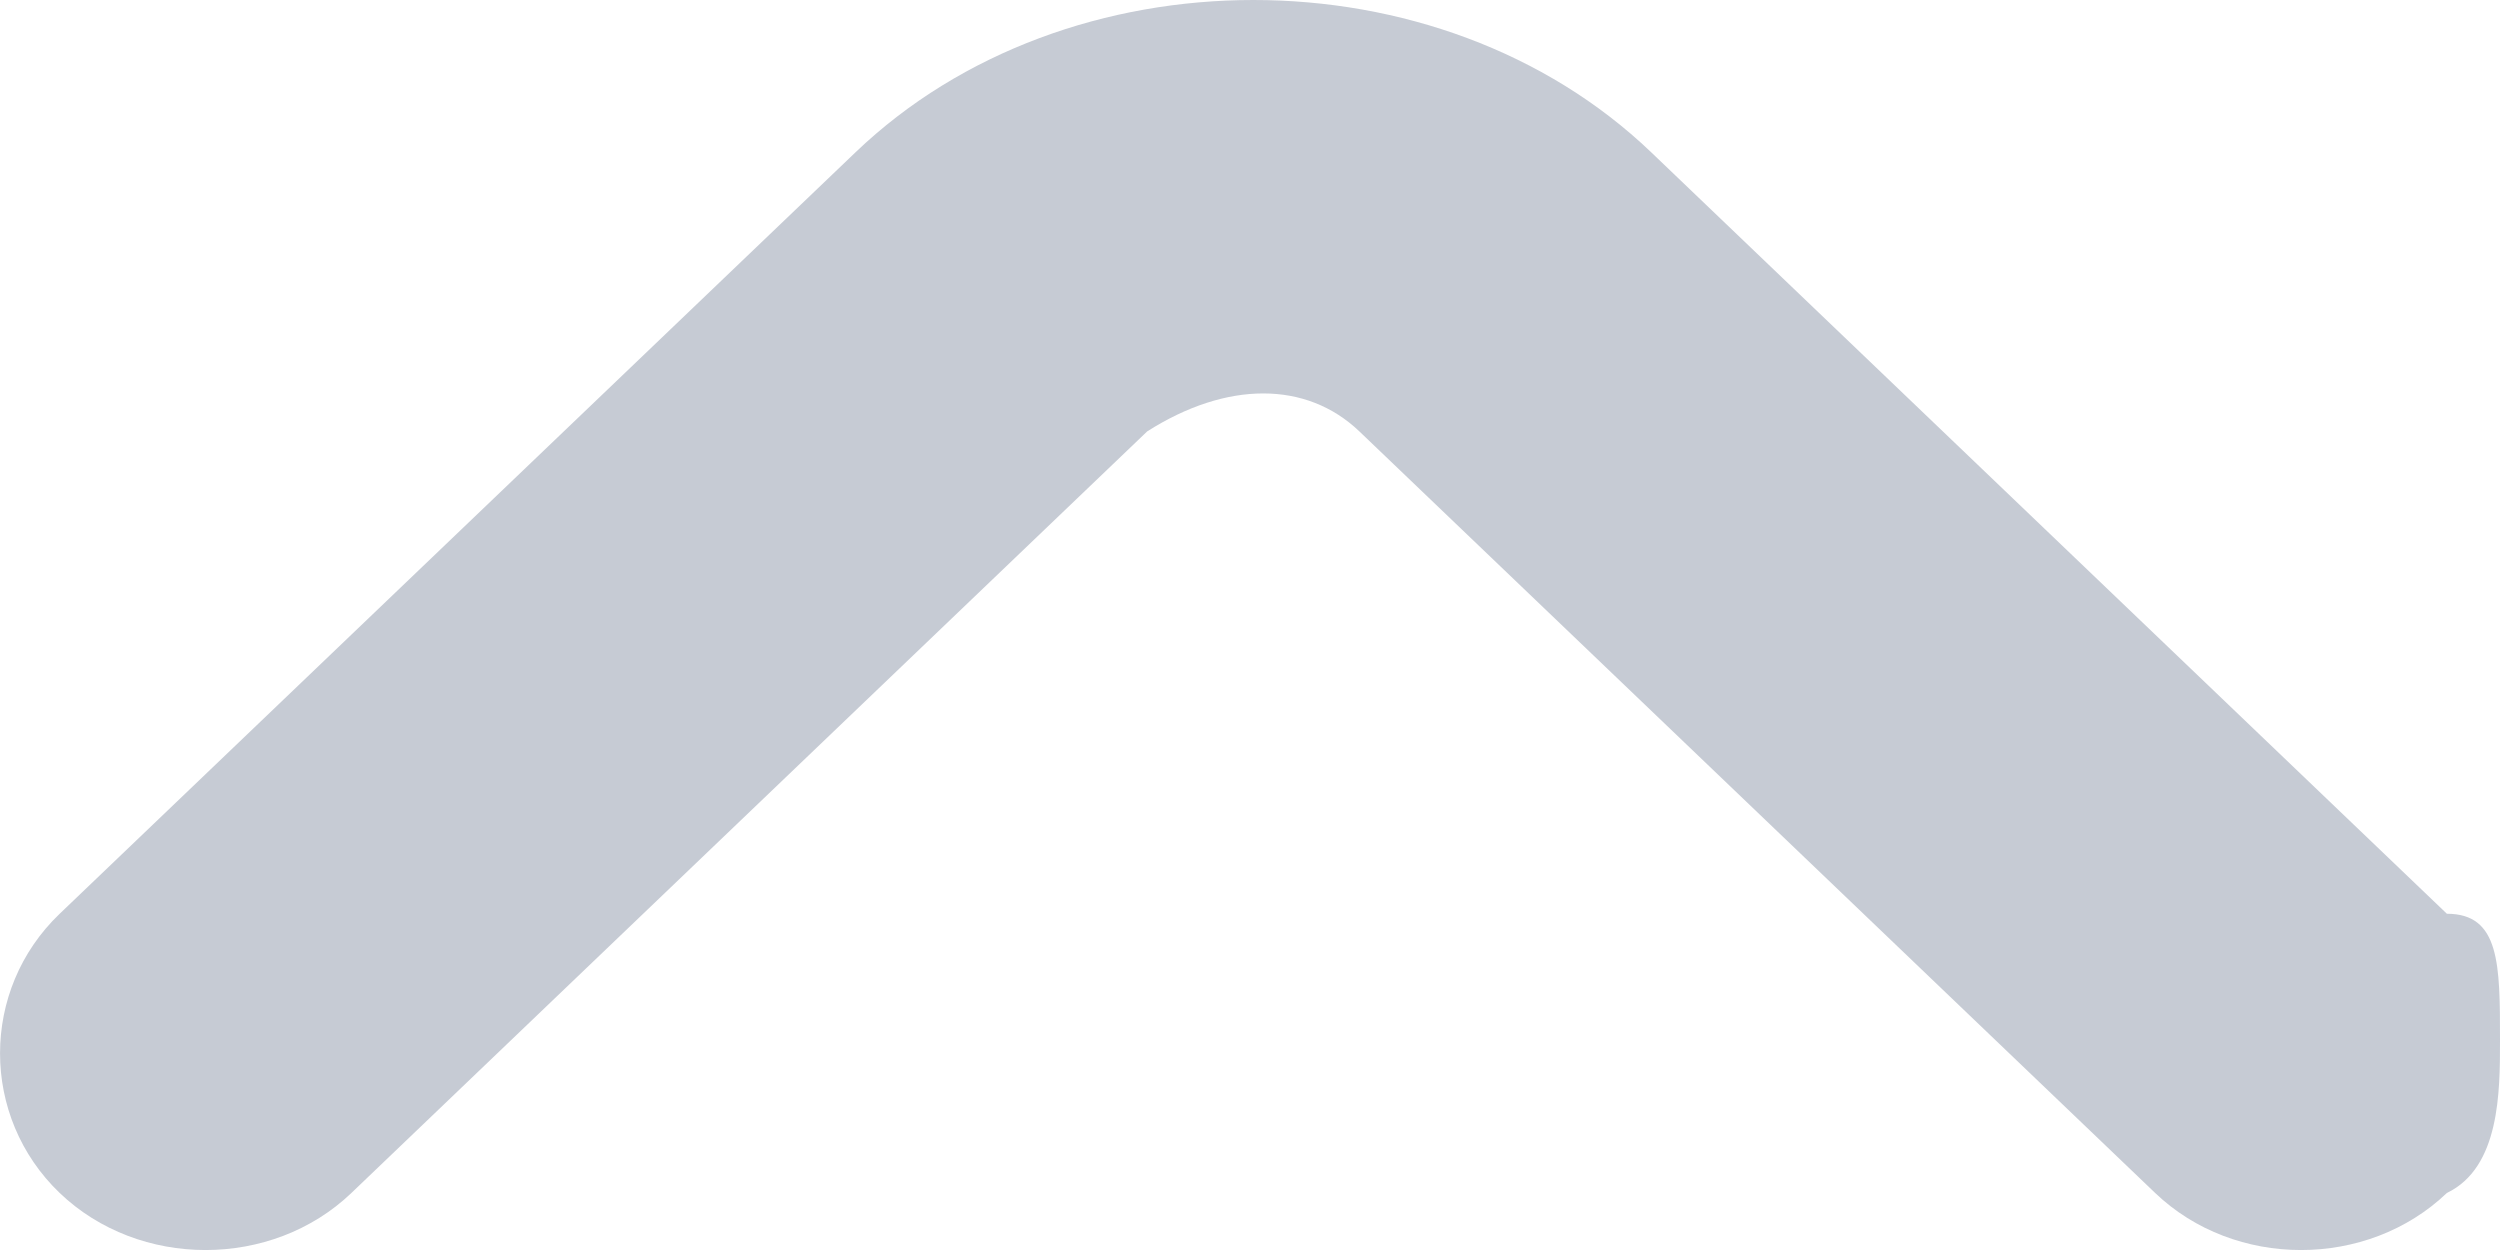 <?xml version="1.0" encoding="UTF-8"?>
<svg width="16px" height="8px" viewBox="0 0 16 8" version="1.1" xmlns="http://www.w3.org/2000/svg" xmlns:xlink="http://www.w3.org/1999/xlink">
    <!-- Generator: Sketch 62 (91390) - https://sketch.com -->
    <title>Fill 4</title>
    <desc>Created with Sketch.</desc>
    <g id="Flujos" stroke="none" stroke-width="1" fill="none" fill-rule="evenodd">
        <g id="Ahorro_Corriente_Mobile" transform="translate(-272, -1284)" fill="#C6CBD4">
            <g id="Group-11" transform="translate(16, 1256)">
                <path d="M260.365,39.66 C259.878,39.151 259.878,38.302 260.365,37.793 L265.239,32.7 C265.563,32.361 265.563,31.851 265.239,31.342 L260.365,26.249 C259.878,25.74 259.878,24.891 260.365,24.382 C260.853,23.873 261.665,23.873 262.152,24.382 L267.025,29.475 C268.325,30.833 268.325,33.21 267.025,34.568 L262.152,39.66 C262.152,40 261.827,40 261.34,40 C261.015,40 260.528,40 260.365,39.66 Z" id="Fill-4" transform="translate(264, 32) rotate(-90) translate(-264, -32) "></path>
            </g>
        </g>
    </g>
</svg>